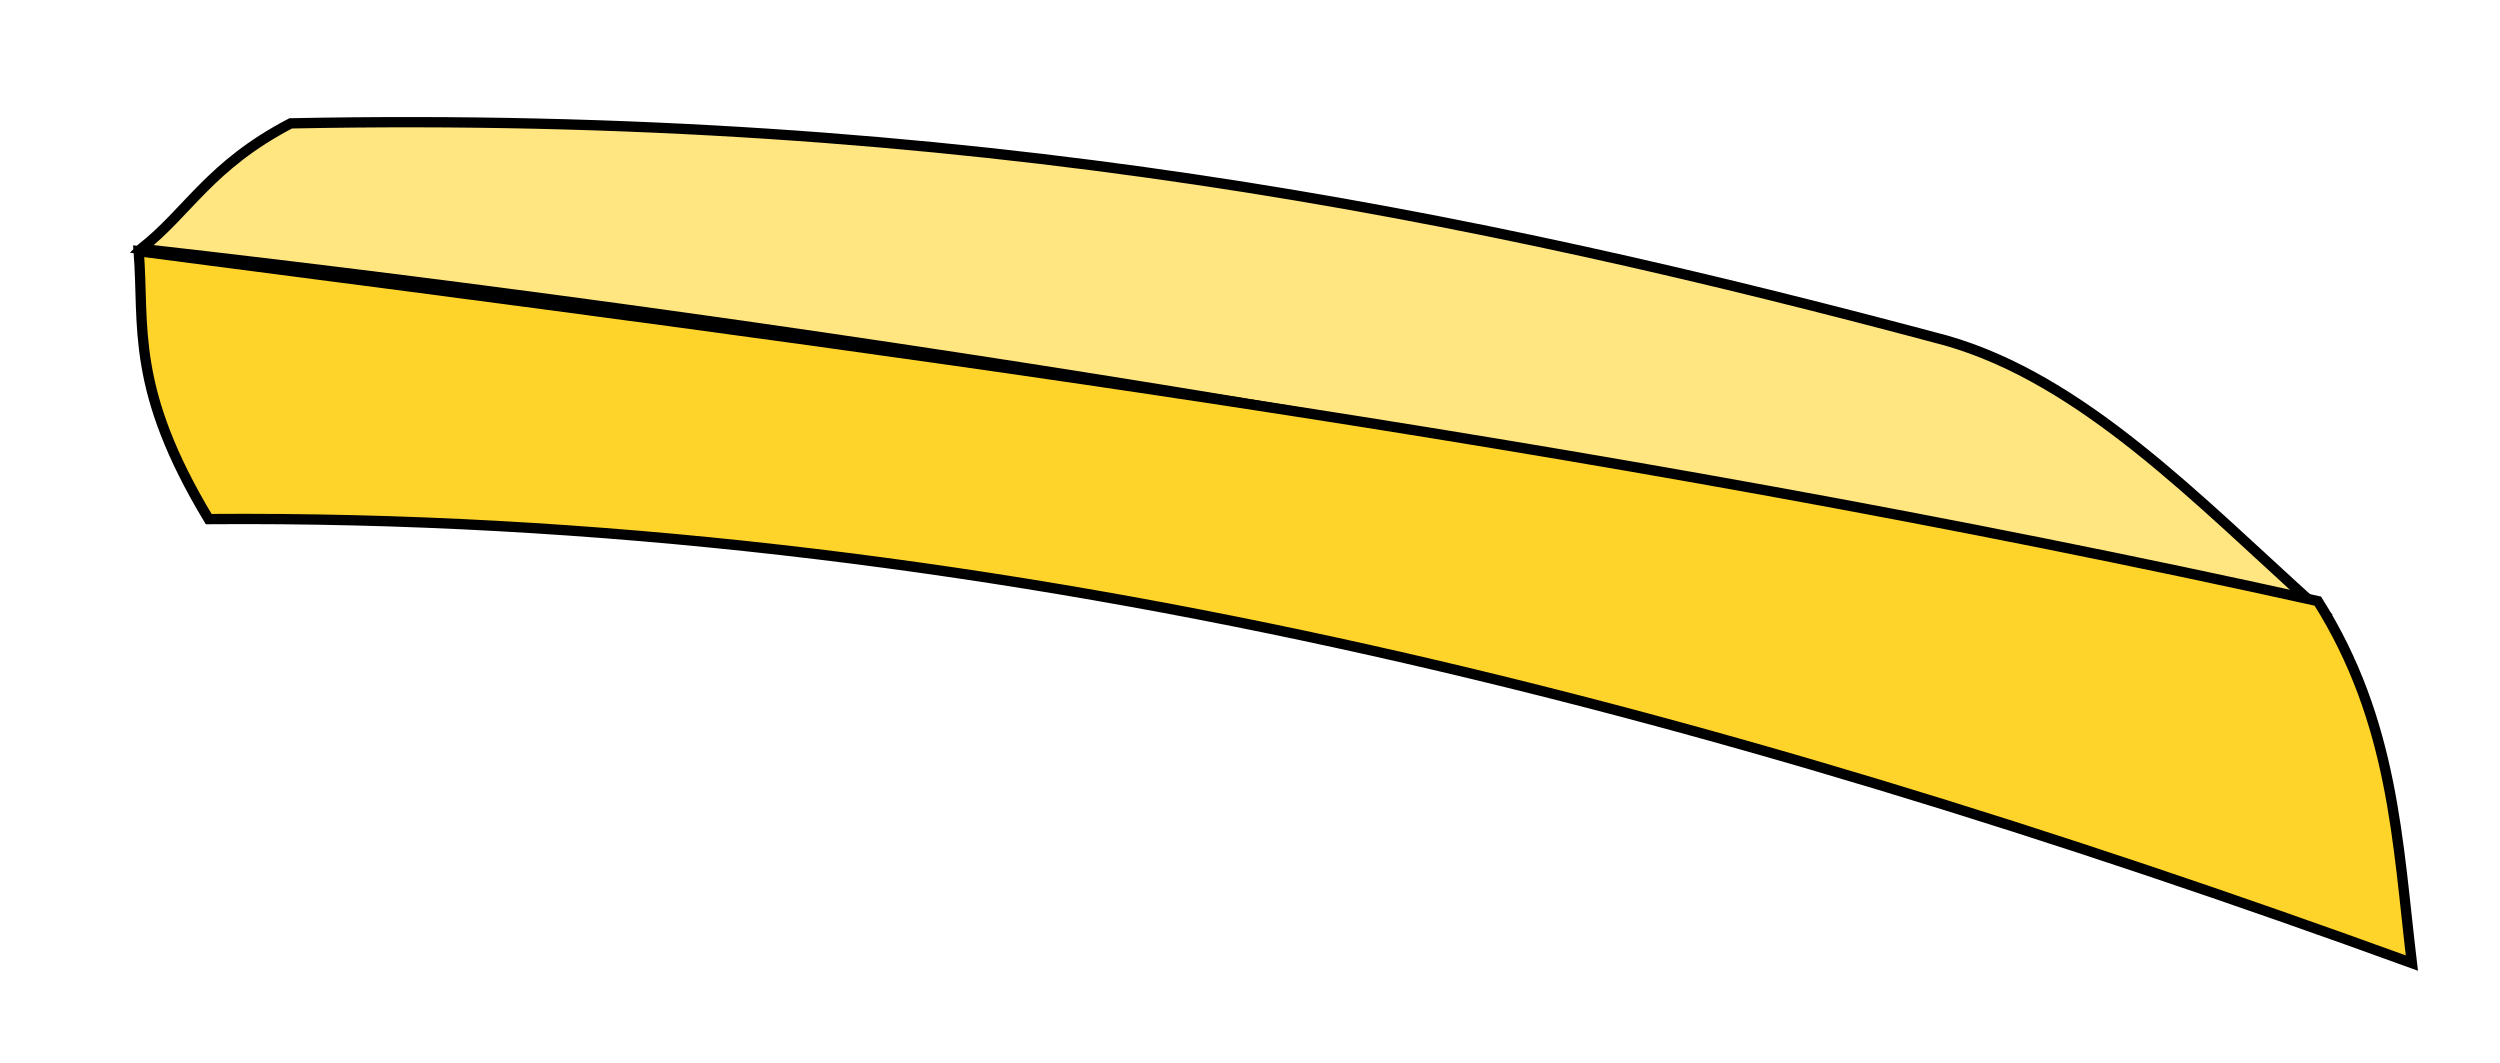 <?xml version="1.0" encoding="UTF-8" standalone="no"?>
<!-- Created with Inkscape (http://www.inkscape.org/) -->

<svg
   xmlns:dc="http://purl.org/dc/elements/1.1/"
   xmlns:cc="http://creativecommons.org/ns#"
   xmlns:rdf="http://www.w3.org/1999/02/22-rdf-syntax-ns#"
   xmlns:svg="http://www.w3.org/2000/svg"
   xmlns="http://www.w3.org/2000/svg"
   xmlns:sodipodi="http://sodipodi.sourceforge.net/DTD/sodipodi-0.dtd"
   xmlns:inkscape="http://www.inkscape.org/namespaces/inkscape"
   id="svg2"
   version="1.1"
   inkscape:version="0.48.1 r9760"
   width="35.688"
   height="15.173"
   sodipodi:docname="chip.svg">
  <defs
     id="defs6" />
  <sodipodi:namedview
     pagecolor="#ffffff"
     bordercolor="#666666"
     borderopacity="1"
     objecttolerance="10"
     gridtolerance="10"
     guidetolerance="10"
     inkscape:pageopacity="0"
     inkscape:pageshadow="2"
     inkscape:window-width="1920"
     inkscape:window-height="1174"
     id="namedview4"
     showgrid="false"
     fit-margin-top="3"
     fit-margin-left="3"
     fit-margin-right="0"
     fit-margin-bottom="0"
     inkscape:zoom="4.2690394"
     inkscape:cx="28.636988"
     inkscape:cy="-51.387736"
     inkscape:window-x="0"
     inkscape:window-y="26"
     inkscape:window-maximized="1"
     inkscape:current-layer="svg2" />
  <path
     style="fill:#ffe680;fill-opacity:1;stroke:#000000;stroke-width:0.147px;stroke-linecap:butt;stroke-linejoin:miter;stroke-opacity:1"
     d="m 2.014,3.552 c 10.388,1.176 20.741,2.919 31.038,5.098 -1.686,-1.521 -3.321,-3.232 -5.271,-3.789 -6.752,-1.807 -13.972,-3.292 -23.631,-3.1 -1.158,0.604 -1.466,1.268 -2.136,1.791 z"
     id="path2991"
     inkscape:connector-curvature="0"
     sodipodi:nodetypes="ccccc" />
  <path
     style="fill:#ffd42a;fill-opacity:1;stroke:#000000;stroke-width:0.147px;stroke-linecap:butt;stroke-linejoin:miter;stroke-opacity:1"
     d="m 1.98,3.586 c 0.083,1.087 -0.125,1.956 0.999,3.824 C 14.052,7.327 24.361,10.089 34.43,13.748 34.224,12.026 34.172,10.303 33.087,8.581 22.598,6.257 12.289,4.925 1.98,3.586 z"
     id="path3761"
     inkscape:connector-curvature="0"
     sodipodi:nodetypes="ccccc" />
</svg>
